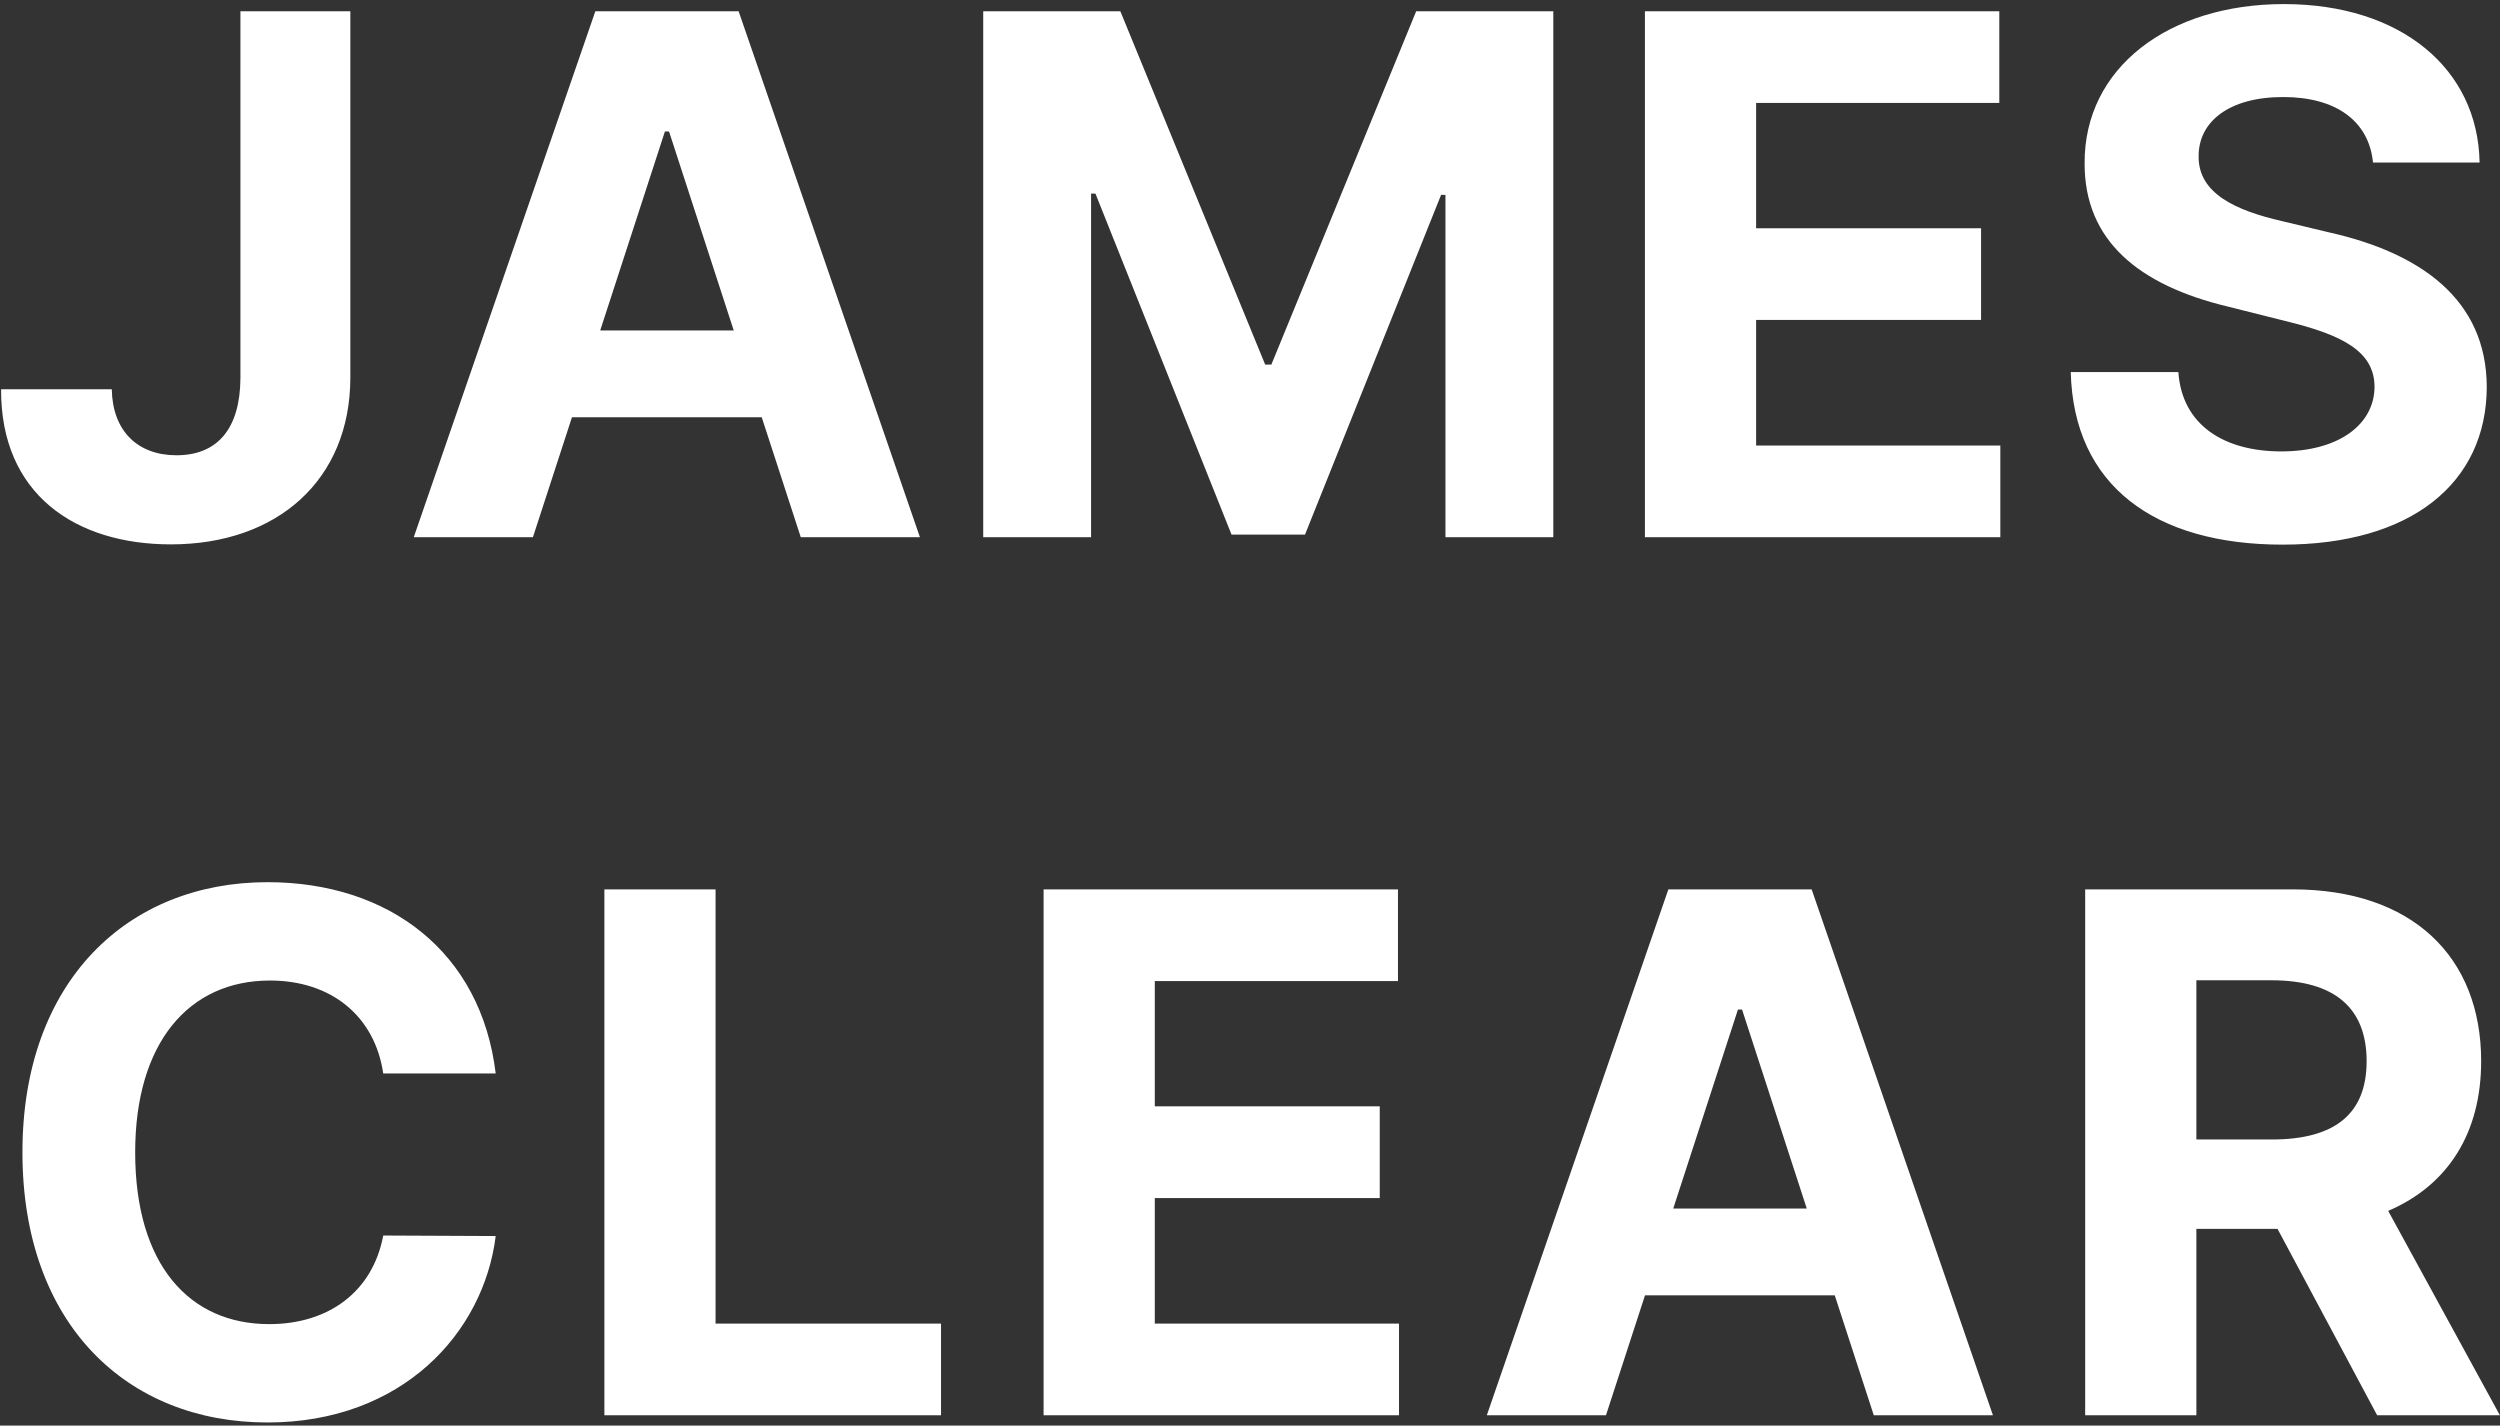 <svg width="242" height="138" viewBox="0 0 242 138" fill="none" xmlns="http://www.w3.org/2000/svg">
<rect x="0" y="0" width="242" height="138" fill="#333333" stroke="none"/>
<path d="M23.274 1.091V36.588C23.249 41.485 21.062 44.07 17.084 44.07C13.331 44.07 10.895 41.734 10.82 37.682H0.106C0.057 47.849 7.315 52.696 16.538 52.696C26.854 52.696 33.888 46.457 33.913 36.588V1.091H23.274ZM51.587 52L55.366 40.391H73.736L77.514 52H89.048L71.499 1.091H57.628L40.053 52H51.587ZM58.1 31.989L64.364 12.724H64.762L71.026 31.989H58.1ZM95.176 1.091V52H105.616V18.74H106.039L119.213 51.751H126.323L139.497 18.864H139.92V52H150.36V1.091H137.086L123.066 35.295H122.47L108.45 1.091H95.176ZM159.228 52H193.632V43.126H169.992V30.97H191.767V22.096H169.992V9.965H193.532V1.091H159.228V52ZM229.707 15.732H240.023C239.874 6.659 232.416 0.395 221.081 0.395C209.92 0.395 201.742 6.56 201.791 15.807C201.767 23.314 207.061 27.614 215.662 29.678L221.206 31.07C226.749 32.412 229.831 34.003 229.856 37.433C229.831 41.162 226.301 43.697 220.833 43.697C215.24 43.697 211.213 41.112 210.865 36.016H200.449C200.723 47.028 208.603 52.721 220.957 52.721C233.386 52.721 240.694 46.78 240.719 37.458C240.694 28.982 234.306 24.482 225.456 22.494L220.882 21.4C216.458 20.381 212.754 18.74 212.828 15.086C212.828 11.805 215.737 9.393 221.007 9.393C226.152 9.393 229.309 11.73 229.707 15.732ZM47.985 103.914C46.568 92.156 37.669 85.395 25.887 85.395C12.438 85.395 2.172 94.891 2.172 111.545C2.172 128.151 12.264 137.696 25.887 137.696C38.937 137.696 46.817 129.021 47.985 119.649L37.097 119.599C36.078 125.043 31.803 128.175 26.061 128.175C18.33 128.175 13.085 122.433 13.085 111.545C13.085 100.956 18.255 94.915 26.135 94.915C32.026 94.915 36.277 98.321 37.097 103.914H47.985ZM58.504 137H91.092V128.126H69.267V86.091H58.504V137ZM101.02 137H135.424V128.126H111.784V115.97H133.559V107.096H111.784V94.965H135.324V86.091H101.02V137ZM155.457 137L159.235 125.391H177.605L181.383 137H192.918L175.368 86.091H161.497L143.923 137H155.457ZM161.969 116.989L168.234 97.724H168.631L174.896 116.989H161.969ZM201.845 137H212.609V118.953H220.464L230.109 137H241.991L231.177 117.213C236.969 114.727 240.176 109.681 240.176 102.721C240.176 92.604 233.489 86.091 221.93 86.091H201.845V137ZM212.609 110.303V94.891H219.867C226.082 94.891 229.089 97.65 229.089 102.721C229.089 107.767 226.082 110.303 219.917 110.303H212.609Z" fill="white"/>
</svg>
